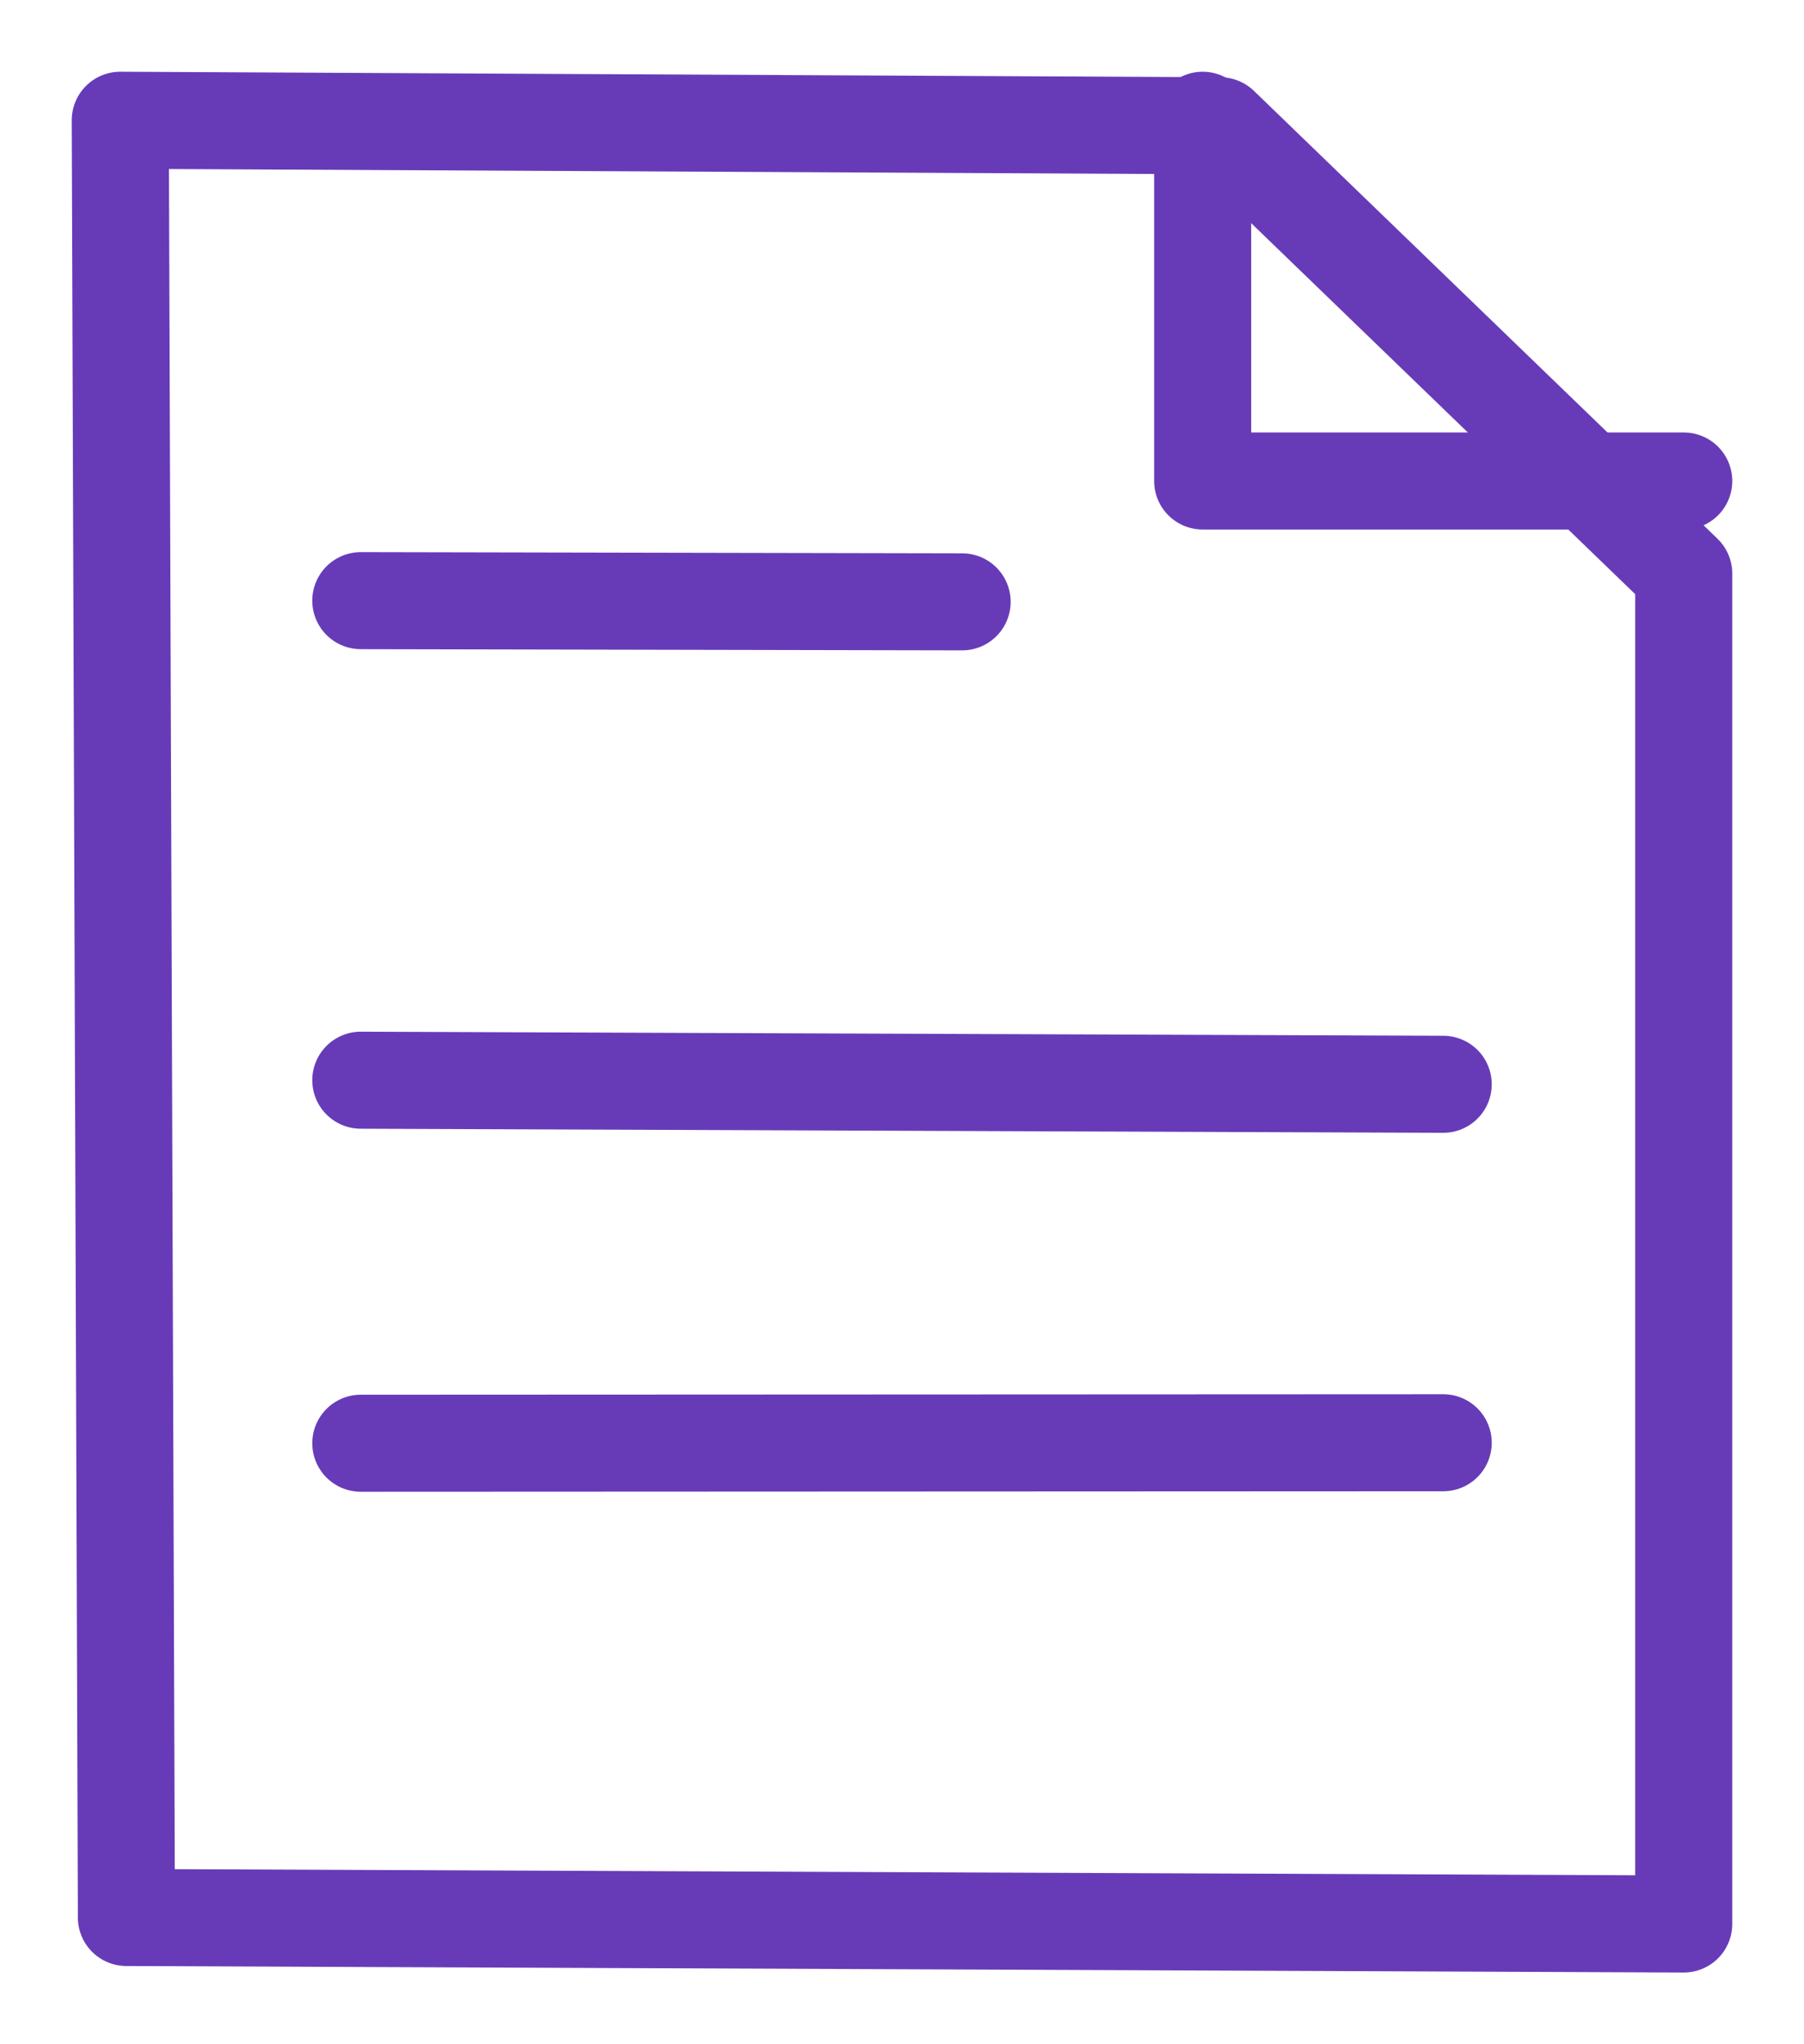 <svg xmlns="http://www.w3.org/2000/svg" width="15" height="17" viewBox="0 0 15 17">
    <g fill="none" fill-rule="evenodd" stroke="#673BB8" stroke-linecap="round" stroke-linejoin="round" stroke-width=".807">
        <path d="M1 1l.051 14.946L14 16 14 4.77l-3.854-3.724z"/>
        <path d="M10 1v3h4M3 4.995l5 .01M3 8.983l9 .034M3 12.002l9-.004"/>
    </g>
</svg>
